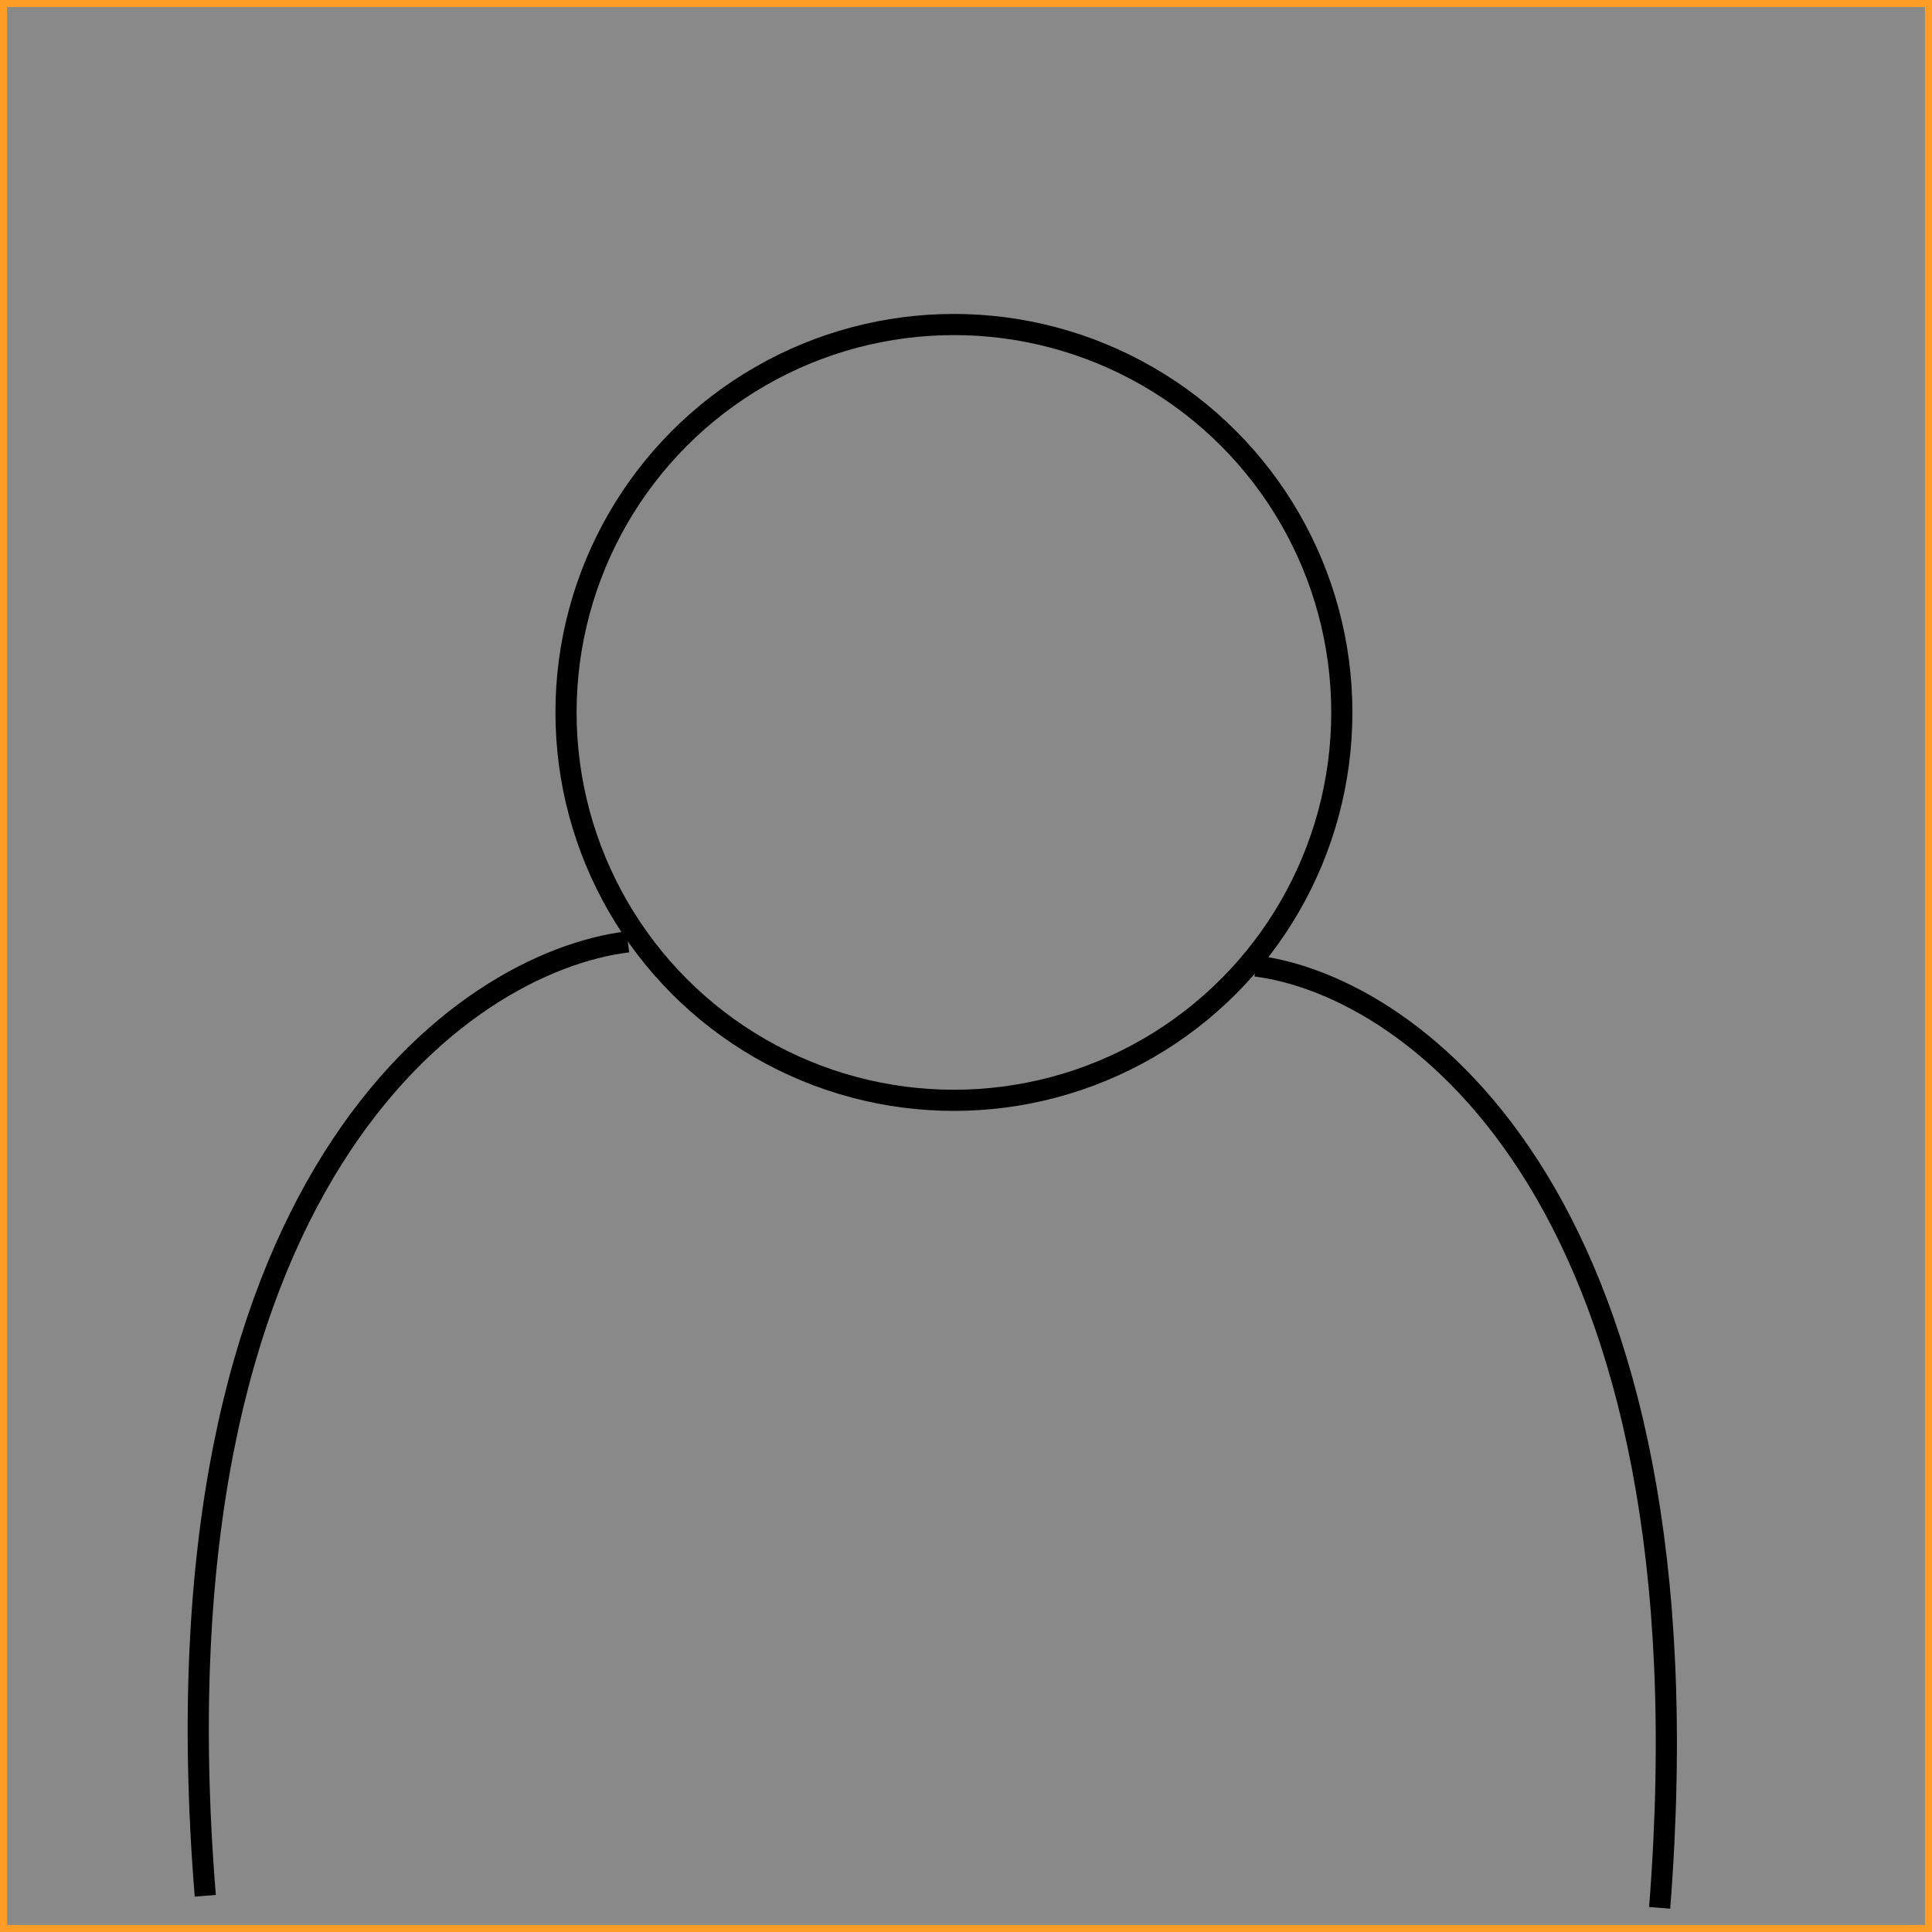 <svg width="274" height="274" viewBox="0 0 274 274" fill="none" xmlns="http://www.w3.org/2000/svg">
<rect x="0.5" y="0.5" width="273" height="273" fill="#898989" stroke="#FD9C27"/>
<circle cx="135.287" cy="101.037" r="55.013" fill="#898989" stroke="black" stroke-width="3"/>
<path d="M89.049 133.575C65.645 136.429 20.892 167.482 29.112 268.863" stroke="black" stroke-width="3"/>
<path d="M178.1 137C200.465 139.818 243.23 170.478 235.375 270.575" stroke="black" stroke-width="3"/>
</svg>
